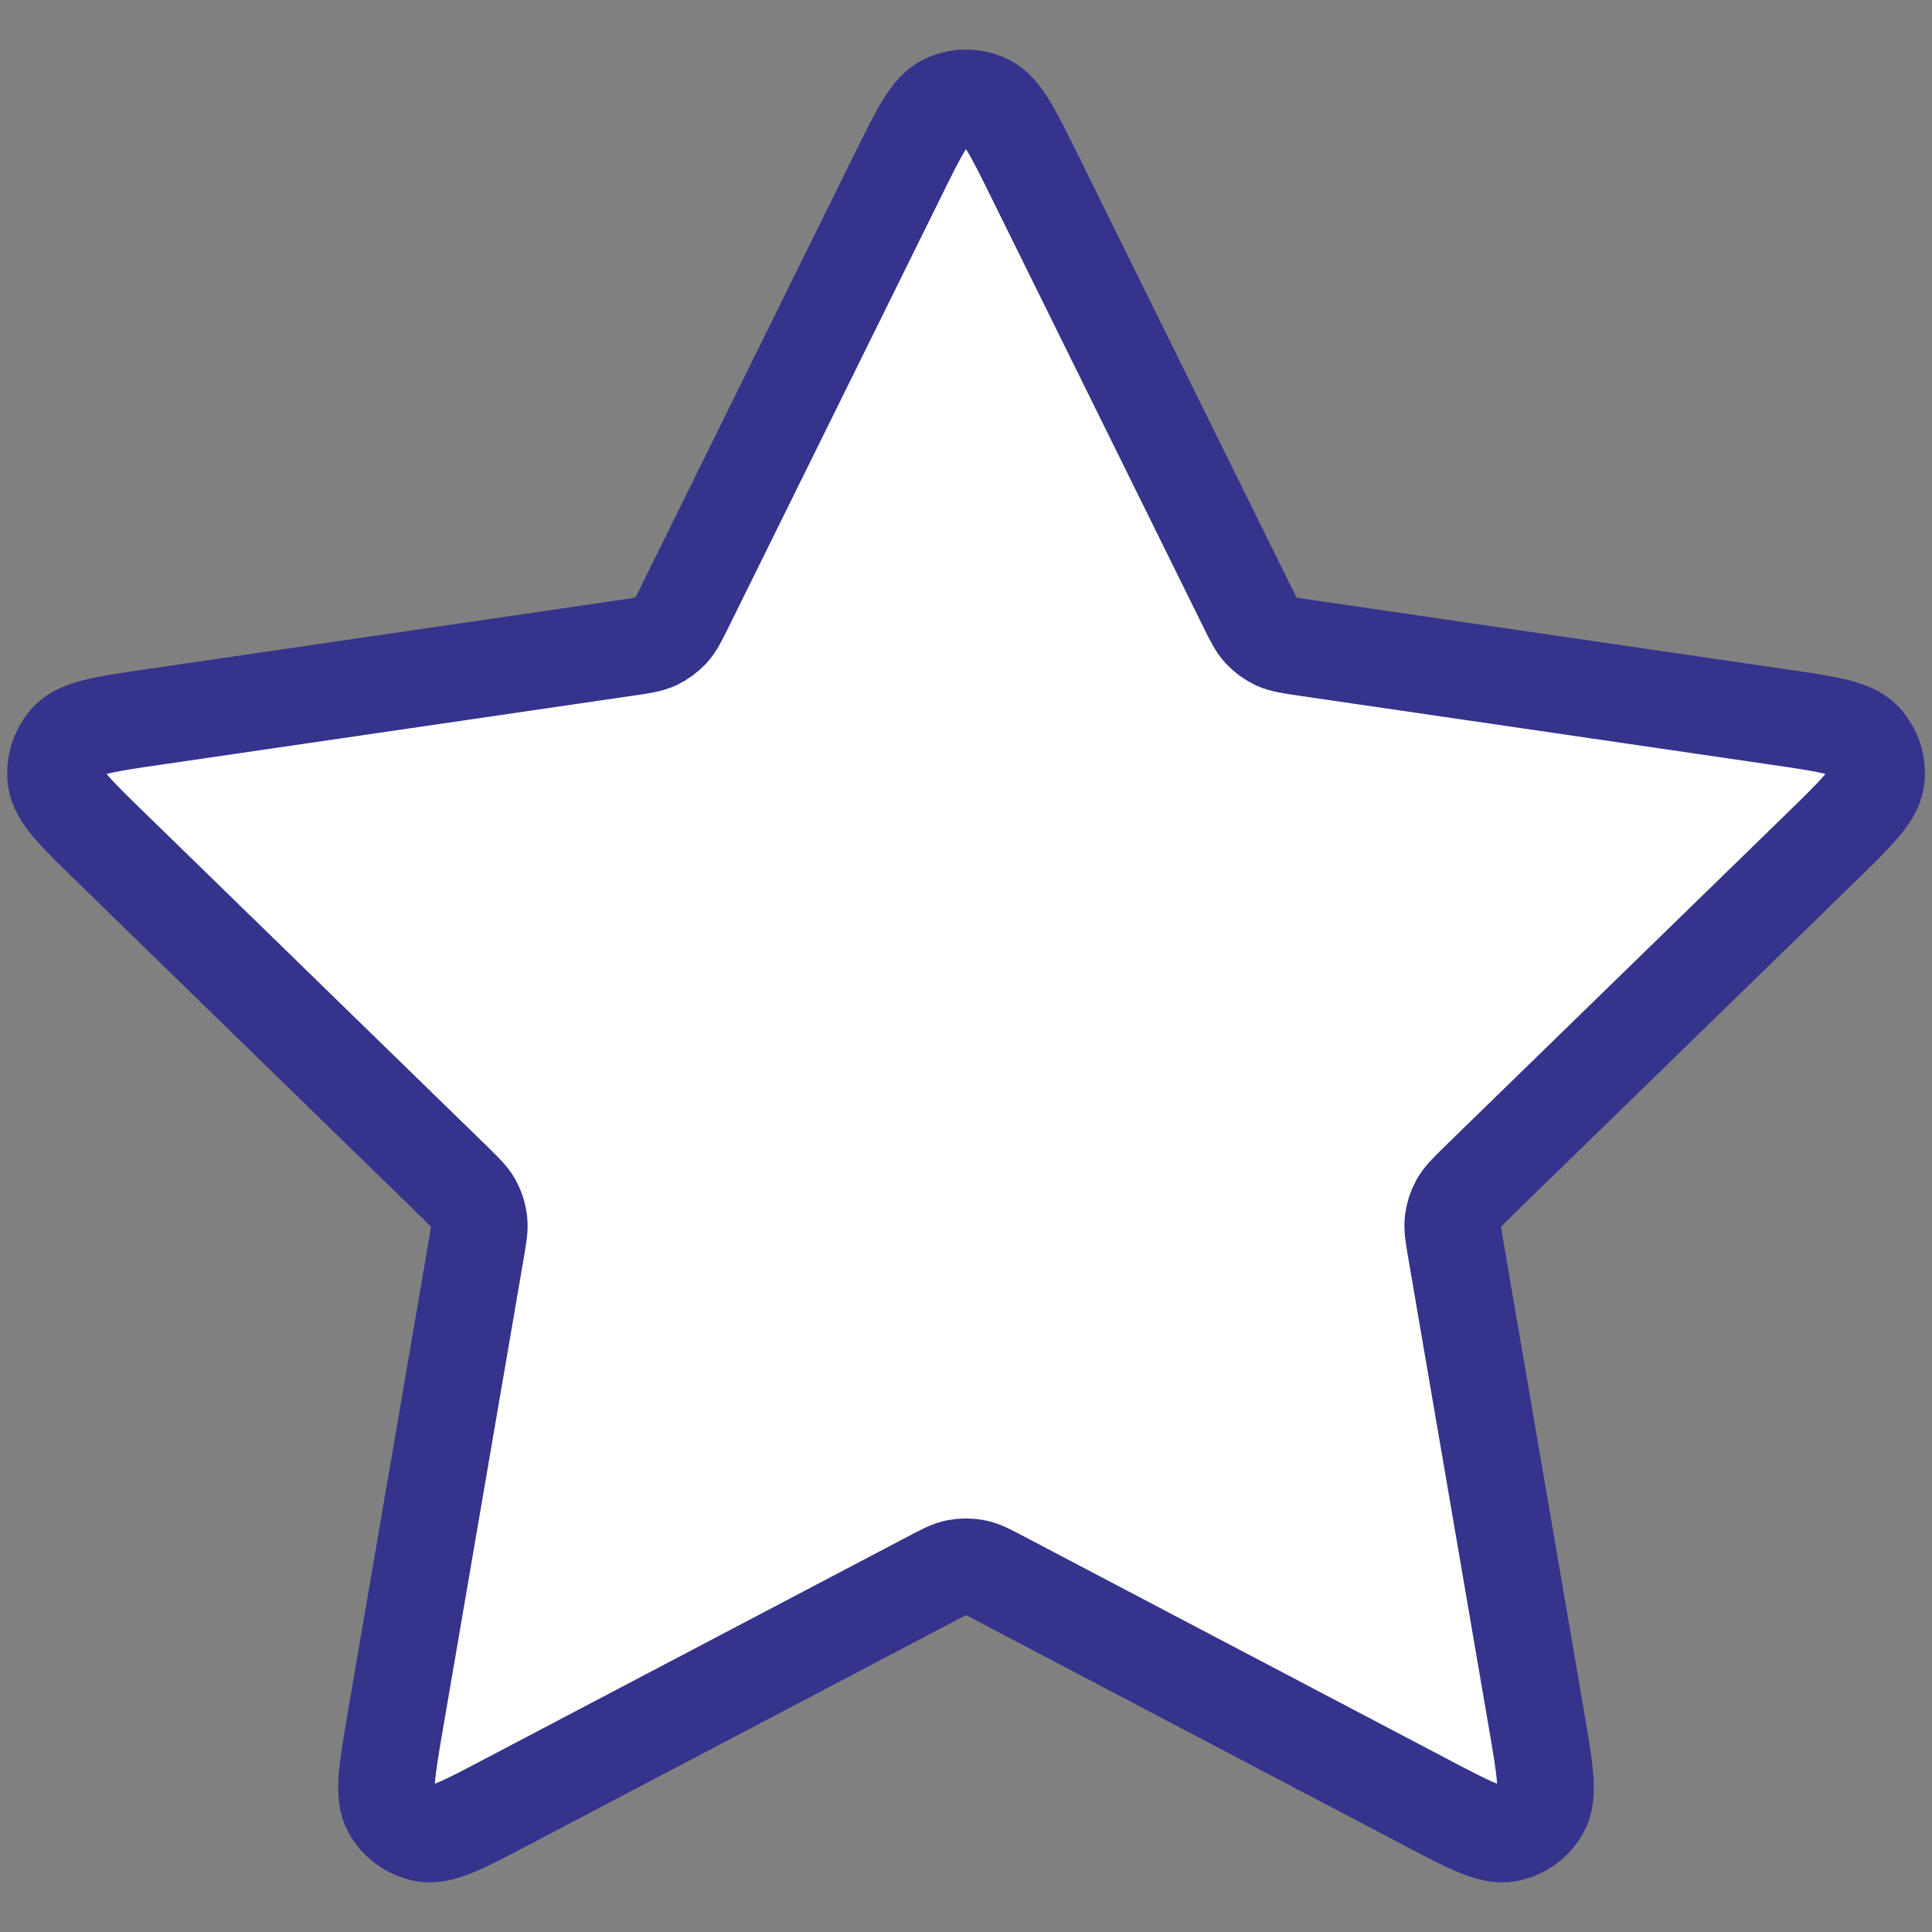 <svg width="20" height="20" viewBox="0 0 20 20" fill="none" xmlns="http://www.w3.org/2000/svg">
<rect x="0" y="0" width="20" height="20" fill="#808080" stroke="none"/>
<path id="Icon" d="M9.283 1.837C9.513 1.37 9.628 1.137 9.785 1.062C9.921 0.997 10.079 0.997 10.215 1.062C10.372 1.137 10.487 1.37 10.717 1.837L12.904 6.267C12.972 6.405 13.006 6.474 13.056 6.528C13.1 6.575 13.153 6.613 13.211 6.641C13.278 6.671 13.354 6.683 13.506 6.705L18.397 7.42C18.912 7.495 19.17 7.533 19.289 7.658C19.392 7.768 19.441 7.918 19.422 8.068C19.399 8.24 19.212 8.421 18.84 8.784L15.301 12.23C15.191 12.338 15.136 12.392 15.1 12.456C15.069 12.512 15.049 12.574 15.041 12.639C15.032 12.711 15.045 12.787 15.071 12.939L15.906 17.806C15.994 18.32 16.038 18.576 15.955 18.729C15.883 18.861 15.755 18.954 15.607 18.982C15.437 19.013 15.206 18.892 14.745 18.649L10.372 16.35C10.236 16.278 10.168 16.242 10.096 16.228C10.033 16.216 9.967 16.216 9.904 16.228C9.832 16.242 9.764 16.278 9.628 16.35L5.255 18.649C4.794 18.892 4.563 19.013 4.393 18.982C4.245 18.954 4.117 18.861 4.045 18.729C3.962 18.576 4.006 18.32 4.094 17.806L4.929 12.939C4.955 12.787 4.968 12.711 4.959 12.639C4.951 12.574 4.931 12.512 4.9 12.456C4.864 12.392 4.809 12.338 4.699 12.23L1.161 8.784C0.788 8.421 0.601 8.24 0.579 8.068C0.559 7.918 0.608 7.768 0.711 7.658C0.83 7.533 1.088 7.495 1.603 7.42L6.494 6.705C6.646 6.683 6.722 6.671 6.789 6.641C6.847 6.613 6.9 6.575 6.944 6.528C6.994 6.474 7.028 6.405 7.096 6.267L9.283 1.837Z" fill="white" stroke="#36338C" stroke-linecap="round" stroke-linejoin="round"/>
</svg>
